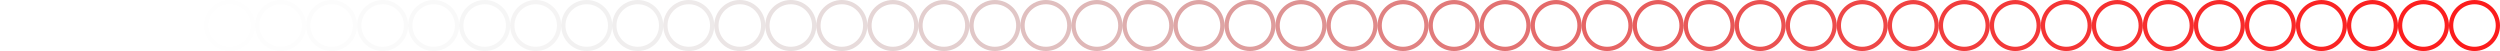 <svg xmlns="http://www.w3.org/2000/svg" viewBox="0 0 16660 340" width="16660" height="340"><g><defs><clipPath id="clip_frame0_group"><path d="M0 0h340v340H0z"/></clipPath></defs></g><g transform="translate(340)"><defs><clipPath id="clip_frame1_group"><path d="M0 0h340v340H0z"/></clipPath></defs><g clip-path="url(#clip_frame1_group)"><path d="M170 0C76.273 0 0 76.273 0 170s76.273 170 170 170 170-76.273 170-170S263.727 0 170 0zm0 28.333c78.398 0 141.667 63.269 141.667 141.667S248.398 311.667 170 311.667 28.333 248.398 28.333 170 91.602 28.333 170 28.333z" fill="#000000" fill-opacity="0"/></g></g><g transform="translate(680)"><defs><clipPath id="clip_frame2_group"><path d="M0 0h340v340H0z"/></clipPath></defs><g clip-path="url(#clip_frame2_group)"><path d="M170 0C76.273 0 0 76.273 0 170s76.273 170 170 170 170-76.273 170-170S263.727 0 170 0zm0 28.333c78.398 0 141.667 63.269 141.667 141.667S248.398 311.667 170 311.667 28.333 248.398 28.333 170 91.602 28.333 170 28.333z" fill="#010000" fill-opacity=".001"/></g></g><g transform="translate(1020)"><defs><clipPath id="clip_frame3_group"><path d="M0 0h340v340H0z"/></clipPath></defs><g clip-path="url(#clip_frame3_group)"><path d="M170 0C76.273 0 0 76.273 0 170s76.273 170 170 170 170-76.273 170-170S263.727 0 170 0zm0 28.333c78.398 0 141.667 63.269 141.667 141.667S248.398 311.667 170 311.667 28.333 248.398 28.333 170 91.602 28.333 170 28.333z" fill="#020000" fill-opacity=".003"/></g></g><g transform="translate(1360)"><defs><clipPath id="clip_frame4_group"><path d="M0 0h340v340H0z"/></clipPath></defs><g clip-path="url(#clip_frame4_group)"><path d="M170 0C76.273 0 0 76.273 0 170s76.273 170 170 170 170-76.273 170-170S263.727 0 170 0zm0 28.333c78.398 0 141.667 63.269 141.667 141.667S248.398 311.667 170 311.667 28.333 248.398 28.333 170 91.602 28.333 170 28.333z" fill="#030000" fill-opacity=".006"/></g></g><g transform="translate(1700)"><defs><clipPath id="clip_frame5_group"><path d="M0 0h340v340H0z"/></clipPath></defs><g clip-path="url(#clip_frame5_group)"><path d="M170 0C76.273 0 0 76.273 0 170s76.273 170 170 170 170-76.273 170-170S263.727 0 170 0zm0 28.333c78.398 0 141.667 63.269 141.667 141.667S248.398 311.667 170 311.667 28.333 248.398 28.333 170 91.602 28.333 170 28.333z" fill="#050000" fill-opacity=".01"/></g></g><g transform="translate(2040)"><defs><clipPath id="clip_frame6_group"><path d="M0 0h340v340H0z"/></clipPath></defs><g clip-path="url(#clip_frame6_group)"><path d="M170 0C76.273 0 0 76.273 0 170s76.273 170 170 170 170-76.273 170-170S263.727 0 170 0zm0 28.333c78.398 0 141.667 63.269 141.667 141.667S248.398 311.667 170 311.667 28.333 248.398 28.333 170 91.602 28.333 170 28.333z" fill="#080000" fill-opacity=".014"/></g></g><g transform="translate(2380)"><defs><clipPath id="clip_frame7_group"><path d="M0 0h340v340H0z"/></clipPath></defs><g clip-path="url(#clip_frame7_group)"><path d="M170 0C76.273 0 0 76.273 0 170s76.273 170 170 170 170-76.273 170-170S263.727 0 170 0zm0 28.333c78.398 0 141.667 63.269 141.667 141.667S248.398 311.667 170 311.667 28.333 248.398 28.333 170 91.602 28.333 170 28.333z" fill="#0b0000" fill-opacity=".02"/></g></g><g transform="translate(2720)"><defs><clipPath id="clip_frame8_group"><path d="M0 0h340v340H0z"/></clipPath></defs><g clip-path="url(#clip_frame8_group)"><path d="M170 0C76.273 0 0 76.273 0 170s76.273 170 170 170 170-76.273 170-170S263.727 0 170 0zm0 28.333c78.398 0 141.667 63.269 141.667 141.667S248.398 311.667 170 311.667 28.333 248.398 28.333 170 91.602 28.333 170 28.333z" fill="#0f0000" fill-opacity=".027"/></g></g><g transform="translate(3060)"><defs><clipPath id="clip_frame9_group"><path d="M0 0h340v340H0z"/></clipPath></defs><g clip-path="url(#clip_frame9_group)"><path d="M170 0C76.273 0 0 76.273 0 170s76.273 170 170 170 170-76.273 170-170S263.727 0 170 0zm0 28.333c78.398 0 141.667 63.269 141.667 141.667S248.398 311.667 170 311.667 28.333 248.398 28.333 170 91.602 28.333 170 28.333z" fill="#140000" fill-opacity=".036"/></g></g><g transform="translate(3400)"><defs><clipPath id="clip_frame10_group"><path d="M0 0h340v340H0z"/></clipPath></defs><g clip-path="url(#clip_frame10_group)"><path d="M170 0C76.273 0 0 76.273 0 170s76.273 170 170 170 170-76.273 170-170S263.727 0 170 0zm0 28.333c78.398 0 141.667 63.269 141.667 141.667S248.398 311.667 170 311.667 28.333 248.398 28.333 170 91.602 28.333 170 28.333z" fill="#1a0000" fill-opacity=".046"/></g></g><g transform="translate(3740)"><defs><clipPath id="clip_frame11_group"><path d="M0 0h340v340H0z"/></clipPath></defs><g clip-path="url(#clip_frame11_group)"><path d="M170 0C76.273 0 0 76.273 0 170s76.273 170 170 170 170-76.273 170-170S263.727 0 170 0zm0 28.333c78.398 0 141.667 63.269 141.667 141.667S248.398 311.667 170 311.667 28.333 248.398 28.333 170 91.602 28.333 170 28.333z" fill="#210000" fill-opacity=".057"/></g></g><g transform="translate(4080)"><defs><clipPath id="clip_frame12_group"><path d="M0 0h340v340H0z"/></clipPath></defs><g clip-path="url(#clip_frame12_group)"><path d="M170 0C76.273 0 0 76.273 0 170s76.273 170 170 170 170-76.273 170-170S263.727 0 170 0zm0 28.333c78.398 0 141.667 63.269 141.667 141.667S248.398 311.667 170 311.667 28.333 248.398 28.333 170 91.602 28.333 170 28.333z" fill="#290000" fill-opacity=".07"/></g></g><g transform="translate(4420)"><defs><clipPath id="clip_frame13_group"><path d="M0 0h340v340H0z"/></clipPath></defs><g clip-path="url(#clip_frame13_group)"><path d="M170 0C76.273 0 0 76.273 0 170s76.273 170 170 170 170-76.273 170-170S263.727 0 170 0zm0 28.333c78.398 0 141.667 63.269 141.667 141.667S248.398 311.667 170 311.667 28.333 248.398 28.333 170 91.602 28.333 170 28.333z" fill="#320000" fill-opacity=".085"/></g></g><g transform="translate(4760)"><defs><clipPath id="clip_frame14_group"><path d="M0 0h340v340H0z"/></clipPath></defs><g clip-path="url(#clip_frame14_group)"><path d="M170 0C76.273 0 0 76.273 0 170s76.273 170 170 170 170-76.273 170-170S263.727 0 170 0zm0 28.333c78.398 0 141.667 63.269 141.667 141.667S248.398 311.667 170 311.667 28.333 248.398 28.333 170 91.602 28.333 170 28.333z" fill="#3c0000" fill-opacity=".102"/></g></g><g transform="translate(5100)"><defs><clipPath id="clip_frame15_group"><path d="M0 0h340v340H0z"/></clipPath></defs><g clip-path="url(#clip_frame15_group)"><path d="M170 0C76.273 0 0 76.273 0 170s76.273 170 170 170 170-76.273 170-170S263.727 0 170 0zm0 28.333c78.398 0 141.667 63.269 141.667 141.667S248.398 311.667 170 311.667 28.333 248.398 28.333 170 91.602 28.333 170 28.333z" fill="#480000" fill-opacity=".121"/></g></g><g transform="translate(5440)"><defs><clipPath id="clip_frame16_group"><path d="M0 0h340v340H0z"/></clipPath></defs><g clip-path="url(#clip_frame16_group)"><path d="M170 0C76.273 0 0 76.273 0 170s76.273 170 170 170 170-76.273 170-170S263.727 0 170 0zm0 28.333c78.398 0 141.667 63.269 141.667 141.667S248.398 311.667 170 311.667 28.333 248.398 28.333 170 91.602 28.333 170 28.333z" fill="#540000" fill-opacity=".143"/></g></g><g transform="translate(5780)"><defs><clipPath id="clip_frame17_group"><path d="M0 0h340v340H0z"/></clipPath></defs><g clip-path="url(#clip_frame17_group)"><path d="M170 0C76.273 0 0 76.273 0 170s76.273 170 170 170 170-76.273 170-170S263.727 0 170 0zm0 28.333c78.398 0 141.667 63.269 141.667 141.667S248.398 311.667 170 311.667 28.333 248.398 28.333 170 91.602 28.333 170 28.333z" fill="#600000" fill-opacity=".167"/></g></g><g transform="translate(6120)"><defs><clipPath id="clip_frame18_group"><path d="M0 0h340v340H0z"/></clipPath></defs><g clip-path="url(#clip_frame18_group)"><path d="M170 0C76.273 0 0 76.273 0 170s76.273 170 170 170 170-76.273 170-170S263.727 0 170 0zm0 28.333c78.398 0 141.667 63.269 141.667 141.667S248.398 311.667 170 311.667 28.333 248.398 28.333 170 91.602 28.333 170 28.333z" fill="#6d0000" fill-opacity=".193"/></g></g><g transform="translate(6460)"><defs><clipPath id="clip_frame19_group"><path d="M0 0h340v340H0z"/></clipPath></defs><g clip-path="url(#clip_frame19_group)"><path d="M170 0C76.273 0 0 76.273 0 170s76.273 170 170 170 170-76.273 170-170S263.727 0 170 0zm0 28.333c78.398 0 141.667 63.269 141.667 141.667S248.398 311.667 170 311.667 28.333 248.398 28.333 170 91.602 28.333 170 28.333z" fill="#790000" fill-opacity=".221"/></g></g><g transform="translate(6800)"><defs><clipPath id="clip_frame20_group"><path d="M0 0h340v340H0z"/></clipPath></defs><g clip-path="url(#clip_frame20_group)"><path d="M170 0C76.273 0 0 76.273 0 170s76.273 170 170 170 170-76.273 170-170S263.727 0 170 0zm0 28.333c78.398 0 141.667 63.269 141.667 141.667S248.398 311.667 170 311.667 28.333 248.398 28.333 170 91.602 28.333 170 28.333z" fill="#840000" fill-opacity=".252"/></g></g><g transform="translate(7140)"><defs><clipPath id="clip_frame21_group"><path d="M0 0h340v340H0z"/></clipPath></defs><g clip-path="url(#clip_frame21_group)"><path d="M170 0C76.273 0 0 76.273 0 170s76.273 170 170 170 170-76.273 170-170S263.727 0 170 0zm0 28.333c78.398 0 141.667 63.269 141.667 141.667S248.398 311.667 170 311.667 28.333 248.398 28.333 170 91.602 28.333 170 28.333z" fill="#8f0000" fill-opacity=".285"/></g></g><g transform="translate(7480)"><defs><clipPath id="clip_frame22_group"><path d="M0 0h340v340H0z"/></clipPath></defs><g clip-path="url(#clip_frame22_group)"><path d="M170 0C76.273 0 0 76.273 0 170s76.273 170 170 170 170-76.273 170-170S263.727 0 170 0zm0 28.333c78.398 0 141.667 63.269 141.667 141.667S248.398 311.667 170 311.667 28.333 248.398 28.333 170 91.602 28.333 170 28.333z" fill="#990000" fill-opacity=".319"/></g></g><g transform="translate(7820)"><defs><clipPath id="clip_frame23_group"><path d="M0 0h340v340H0z"/></clipPath></defs><g clip-path="url(#clip_frame23_group)"><path d="M170 0C76.273 0 0 76.273 0 170s76.273 170 170 170 170-76.273 170-170S263.727 0 170 0zm0 28.333c78.398 0 141.667 63.269 141.667 141.667S248.398 311.667 170 311.667 28.333 248.398 28.333 170 91.602 28.333 170 28.333z" fill="#a20000" fill-opacity=".353"/></g></g><g transform="translate(8160)"><defs><clipPath id="clip_frame24_group"><path d="M0 0h340v340H0z"/></clipPath></defs><g clip-path="url(#clip_frame24_group)"><path d="M170 0C76.273 0 0 76.273 0 170s76.273 170 170 170 170-76.273 170-170S263.727 0 170 0zm0 28.333c78.398 0 141.667 63.269 141.667 141.667S248.398 311.667 170 311.667 28.333 248.398 28.333 170 91.602 28.333 170 28.333z" fill="#aa0000" fill-opacity=".388"/></g></g><g transform="translate(8500)"><defs><clipPath id="clip_frame25_group"><path d="M0 0h340v340H0z"/></clipPath></defs><g clip-path="url(#clip_frame25_group)"><path d="M170 0C76.273 0 0 76.273 0 170s76.273 170 170 170 170-76.273 170-170S263.727 0 170 0zm0 28.333c78.398 0 141.667 63.269 141.667 141.667S248.398 311.667 170 311.667 28.333 248.398 28.333 170 91.602 28.333 170 28.333z" fill="#b20000" fill-opacity=".423"/></g></g><g transform="translate(8840)"><defs><clipPath id="clip_frame26_group"><path d="M0 0h340v340H0z"/></clipPath></defs><g clip-path="url(#clip_frame26_group)"><path d="M170 0C76.273 0 0 76.273 0 170s76.273 170 170 170 170-76.273 170-170S263.727 0 170 0zm0 28.333c78.398 0 141.667 63.269 141.667 141.667S248.398 311.667 170 311.667 28.333 248.398 28.333 170 91.602 28.333 170 28.333z" fill="#b90000" fill-opacity=".457"/></g></g><g transform="translate(9180)"><defs><clipPath id="clip_frame27_group"><path d="M0 0h340v340H0z"/></clipPath></defs><g clip-path="url(#clip_frame27_group)"><path d="M170 0C76.273 0 0 76.273 0 170s76.273 170 170 170 170-76.273 170-170S263.727 0 170 0zm0 28.333c78.398 0 141.667 63.269 141.667 141.667S248.398 311.667 170 311.667 28.333 248.398 28.333 170 91.602 28.333 170 28.333z" fill="#c00000" fill-opacity=".49"/></g></g><g transform="translate(9520)"><defs><clipPath id="clip_frame28_group"><path d="M0 0h340v340H0z"/></clipPath></defs><g clip-path="url(#clip_frame28_group)"><path d="M170 0C76.273 0 0 76.273 0 170s76.273 170 170 170 170-76.273 170-170S263.727 0 170 0zm0 28.333c78.398 0 141.667 63.269 141.667 141.667S248.398 311.667 170 311.667 28.333 248.398 28.333 170 91.602 28.333 170 28.333z" fill="#c60000" fill-opacity=".522"/></g></g><g transform="translate(9860)"><defs><clipPath id="clip_frame29_group"><path d="M0 0h340v340H0z"/></clipPath></defs><g clip-path="url(#clip_frame29_group)"><path d="M170 0C76.273 0 0 76.273 0 170s76.273 170 170 170 170-76.273 170-170S263.727 0 170 0zm0 28.333c78.398 0 141.667 63.269 141.667 141.667S248.398 311.667 170 311.667 28.333 248.398 28.333 170 91.602 28.333 170 28.333z" fill="#cb0000" fill-opacity=".552"/></g></g><g transform="translate(10200)"><defs><clipPath id="clip_frame30_group"><path d="M0 0h340v340H0z"/></clipPath></defs><g clip-path="url(#clip_frame30_group)"><path d="M170 0C76.273 0 0 76.273 0 170s76.273 170 170 170 170-76.273 170-170S263.727 0 170 0zm0 28.333c78.398 0 141.667 63.269 141.667 141.667S248.398 311.667 170 311.667 28.333 248.398 28.333 170 91.602 28.333 170 28.333z" fill="#d00000" fill-opacity=".581"/></g></g><g transform="translate(10540)"><defs><clipPath id="clip_frame31_group"><path d="M0 0h340v340H0z"/></clipPath></defs><g clip-path="url(#clip_frame31_group)"><path d="M170 0C76.273 0 0 76.273 0 170s76.273 170 170 170 170-76.273 170-170S263.727 0 170 0zm0 28.333c78.398 0 141.667 63.269 141.667 141.667S248.398 311.667 170 311.667 28.333 248.398 28.333 170 91.602 28.333 170 28.333z" fill="#d50000" fill-opacity=".608"/></g></g><g transform="translate(10880)"><defs><clipPath id="clip_frame32_group"><path d="M0 0h340v340H0z"/></clipPath></defs><g clip-path="url(#clip_frame32_group)"><path d="M170 0C76.273 0 0 76.273 0 170s76.273 170 170 170 170-76.273 170-170S263.727 0 170 0zm0 28.333c78.398 0 141.667 63.269 141.667 141.667S248.398 311.667 170 311.667 28.333 248.398 28.333 170 91.602 28.333 170 28.333z" fill="#d90000" fill-opacity=".634"/></g></g><g transform="translate(11220)"><defs><clipPath id="clip_frame33_group"><path d="M0 0h340v340H0z"/></clipPath></defs><g clip-path="url(#clip_frame33_group)"><path d="M170 0C76.273 0 0 76.273 0 170s76.273 170 170 170 170-76.273 170-170S263.727 0 170 0zm0 28.333c78.398 0 141.667 63.269 141.667 141.667S248.398 311.667 170 311.667 28.333 248.398 28.333 170 91.602 28.333 170 28.333z" fill="#dd0000" fill-opacity=".658"/></g></g><g transform="translate(11560)"><defs><clipPath id="clip_frame34_group"><path d="M0 0h340v340H0z"/></clipPath></defs><g clip-path="url(#clip_frame34_group)"><path d="M170 0C76.273 0 0 76.273 0 170s76.273 170 170 170 170-76.273 170-170S263.727 0 170 0zm0 28.333c78.398 0 141.667 63.269 141.667 141.667S248.398 311.667 170 311.667 28.333 248.398 28.333 170 91.602 28.333 170 28.333z" fill="#e10000" fill-opacity=".681"/></g></g><g transform="translate(11900)"><defs><clipPath id="clip_frame35_group"><path d="M0 0h340v340H0z"/></clipPath></defs><g clip-path="url(#clip_frame35_group)"><path d="M170 0C76.273 0 0 76.273 0 170s76.273 170 170 170 170-76.273 170-170S263.727 0 170 0zm0 28.333c78.398 0 141.667 63.269 141.667 141.667S248.398 311.667 170 311.667 28.333 248.398 28.333 170 91.602 28.333 170 28.333z" fill="#e40000" fill-opacity=".702"/></g></g><g transform="translate(12240)"><defs><clipPath id="clip_frame36_group"><path d="M0 0h340v340H0z"/></clipPath></defs><g clip-path="url(#clip_frame36_group)"><path d="M170 0C76.273 0 0 76.273 0 170s76.273 170 170 170 170-76.273 170-170S263.727 0 170 0zm0 28.333c78.398 0 141.667 63.269 141.667 141.667S248.398 311.667 170 311.667 28.333 248.398 28.333 170 91.602 28.333 170 28.333z" fill="#e70000" fill-opacity=".722"/></g></g><g transform="translate(12580)"><defs><clipPath id="clip_frame37_group"><path d="M0 0h340v340H0z"/></clipPath></defs><g clip-path="url(#clip_frame37_group)"><path d="M170 0C76.273 0 0 76.273 0 170s76.273 170 170 170 170-76.273 170-170S263.727 0 170 0zm0 28.333c78.398 0 141.667 63.269 141.667 141.667S248.398 311.667 170 311.667 28.333 248.398 28.333 170 91.602 28.333 170 28.333z" fill="#ea0000" fill-opacity=".741"/></g></g><g transform="translate(12920)"><defs><clipPath id="clip_frame38_group"><path d="M0 0h340v340H0z"/></clipPath></defs><g clip-path="url(#clip_frame38_group)"><path d="M170 0C76.273 0 0 76.273 0 170s76.273 170 170 170 170-76.273 170-170S263.727 0 170 0zm0 28.333c78.398 0 141.667 63.269 141.667 141.667S248.398 311.667 170 311.667 28.333 248.398 28.333 170 91.602 28.333 170 28.333z" fill="#ed0000" fill-opacity=".759"/></g></g><g transform="translate(13260)"><defs><clipPath id="clip_frame39_group"><path d="M0 0h340v340H0z"/></clipPath></defs><g clip-path="url(#clip_frame39_group)"><path d="M170 0C76.273 0 0 76.273 0 170s76.273 170 170 170 170-76.273 170-170S263.727 0 170 0zm0 28.333c78.398 0 141.667 63.269 141.667 141.667S248.398 311.667 170 311.667 28.333 248.398 28.333 170 91.602 28.333 170 28.333z" fill="#ef0000" fill-opacity=".776"/></g></g><g transform="translate(13600)"><defs><clipPath id="clip_frame40_group"><path d="M0 0h340v340H0z"/></clipPath></defs><g clip-path="url(#clip_frame40_group)"><path d="M170 0C76.273 0 0 76.273 0 170s76.273 170 170 170 170-76.273 170-170S263.727 0 170 0zm0 28.333c78.398 0 141.667 63.269 141.667 141.667S248.398 311.667 170 311.667 28.333 248.398 28.333 170 91.602 28.333 170 28.333z" fill="#f10000" fill-opacity=".791"/></g></g><g transform="translate(13940)"><defs><clipPath id="clip_frame41_group"><path d="M0 0h340v340H0z"/></clipPath></defs><g clip-path="url(#clip_frame41_group)"><path d="M170 0C76.273 0 0 76.273 0 170s76.273 170 170 170 170-76.273 170-170S263.727 0 170 0zm0 28.333c78.398 0 141.667 63.269 141.667 141.667S248.398 311.667 170 311.667 28.333 248.398 28.333 170 91.602 28.333 170 28.333z" fill="#f30000" fill-opacity=".806"/></g></g><g transform="translate(14280)"><defs><clipPath id="clip_frame42_group"><path d="M0 0h340v340H0z"/></clipPath></defs><g clip-path="url(#clip_frame42_group)"><path d="M170 0C76.273 0 0 76.273 0 170s76.273 170 170 170 170-76.273 170-170S263.727 0 170 0zm0 28.333c78.398 0 141.667 63.269 141.667 141.667S248.398 311.667 170 311.667 28.333 248.398 28.333 170 91.602 28.333 170 28.333z" fill="#f50000" fill-opacity=".82"/></g></g><g transform="translate(14620)"><defs><clipPath id="clip_frame43_group"><path d="M0 0h340v340H0z"/></clipPath></defs><g clip-path="url(#clip_frame43_group)"><path d="M170 0C76.273 0 0 76.273 0 170s76.273 170 170 170 170-76.273 170-170S263.727 0 170 0zm0 28.333c78.398 0 141.667 63.269 141.667 141.667S248.398 311.667 170 311.667 28.333 248.398 28.333 170 91.602 28.333 170 28.333z" fill="#f60000" fill-opacity=".833"/></g></g><g transform="translate(14960)"><defs><clipPath id="clip_frame44_group"><path d="M0 0h340v340H0z"/></clipPath></defs><g clip-path="url(#clip_frame44_group)"><path d="M170 0C76.273 0 0 76.273 0 170s76.273 170 170 170 170-76.273 170-170S263.727 0 170 0zm0 28.333c78.398 0 141.667 63.269 141.667 141.667S248.398 311.667 170 311.667 28.333 248.398 28.333 170 91.602 28.333 170 28.333z" fill="#f80000" fill-opacity=".845"/></g></g><g transform="translate(15300)"><defs><clipPath id="clip_frame45_group"><path d="M0 0h340v340H0z"/></clipPath></defs><g clip-path="url(#clip_frame45_group)"><path d="M170 0C76.273 0 0 76.273 0 170s76.273 170 170 170 170-76.273 170-170S263.727 0 170 0zm0 28.333c78.398 0 141.667 63.269 141.667 141.667S248.398 311.667 170 311.667 28.333 248.398 28.333 170 91.602 28.333 170 28.333z" fill="#f90000" fill-opacity=".857"/></g></g><g transform="translate(15640)"><defs><clipPath id="clip_frame46_group"><path d="M0 0h340v340H0z"/></clipPath></defs><g clip-path="url(#clip_frame46_group)"><path d="M170 0C76.273 0 0 76.273 0 170s76.273 170 170 170 170-76.273 170-170S263.727 0 170 0zm0 28.333c78.398 0 141.667 63.269 141.667 141.667S248.398 311.667 170 311.667 28.333 248.398 28.333 170 91.602 28.333 170 28.333z" fill="#fa0000" fill-opacity=".868"/></g></g><g transform="translate(15980)"><defs><clipPath id="clip_frame47_group"><path d="M0 0h340v340H0z"/></clipPath></defs><g clip-path="url(#clip_frame47_group)"><path d="M170 0C76.273 0 0 76.273 0 170s76.273 170 170 170 170-76.273 170-170S263.727 0 170 0zm0 28.333c78.398 0 141.667 63.269 141.667 141.667S248.398 311.667 170 311.667 28.333 248.398 28.333 170 91.602 28.333 170 28.333z" fill="#fb0000" fill-opacity=".878"/></g></g><g transform="translate(16320)"><defs><clipPath id="clip_frame48_group"><path d="M0 0h340v340H0z"/></clipPath></defs><g clip-path="url(#clip_frame48_group)"><path d="M170 0C76.273 0 0 76.273 0 170s76.273 170 170 170 170-76.273 170-170S263.727 0 170 0zm0 28.333c78.398 0 141.667 63.269 141.667 141.667S248.398 311.667 170 311.667 28.333 248.398 28.333 170 91.602 28.333 170 28.333z" fill="#fc0000" fill-opacity=".888"/></g></g></svg>